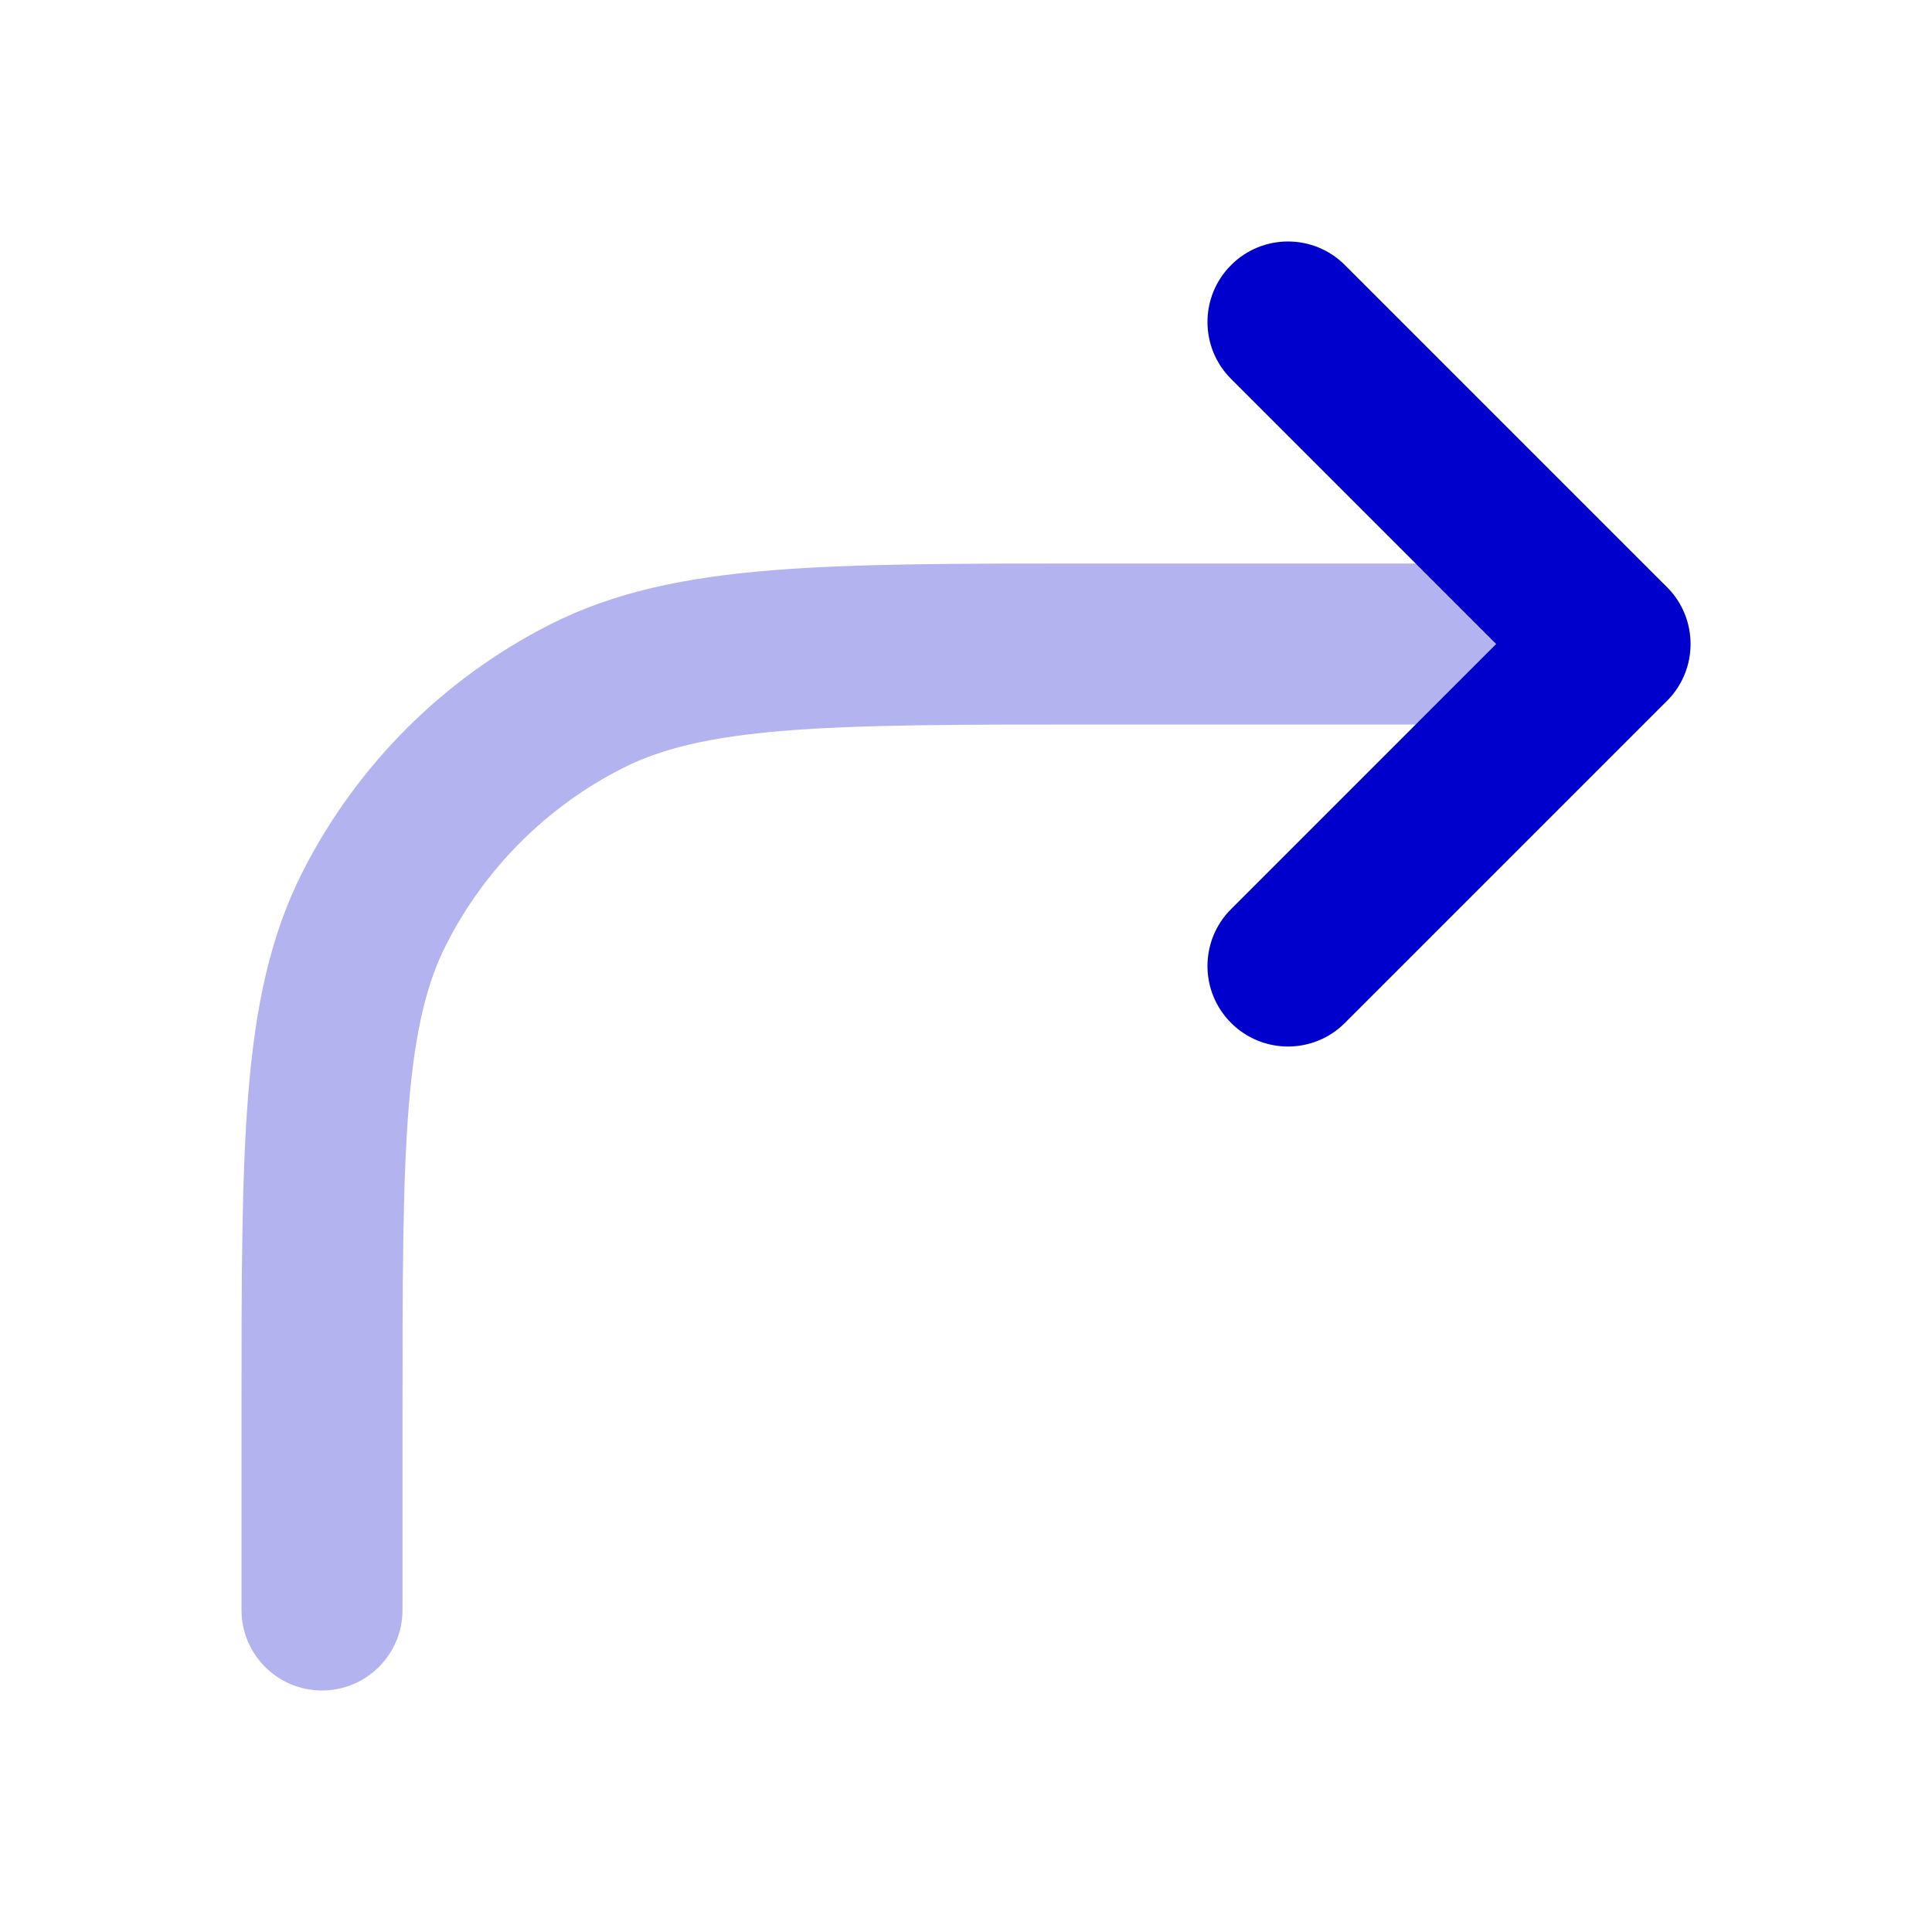 <svg width="24" height="24" viewBox="0 0 24 24" fill="none" xmlns="http://www.w3.org/2000/svg">
<path opacity="0.3" fill-rule="evenodd" clip-rule="evenodd" d="M13.556 7L20 7C20.552 7 21 7.448 21 8C21 8.552 20.552 9 20 9H13.6C11.903 9 10.691 9.001 9.741 9.078C8.802 9.155 8.207 9.302 7.73 9.545C6.789 10.024 6.024 10.789 5.545 11.73C5.302 12.207 5.155 12.802 5.078 13.741C5.001 14.691 5 15.903 5 17.6V20C5 20.552 4.552 21 4 21C3.448 21 3 20.552 3 20L3 17.556C3 15.913 3 14.619 3.085 13.578C3.172 12.515 3.352 11.628 3.763 10.822C4.434 9.505 5.505 8.434 6.822 7.763C7.628 7.352 8.515 7.172 9.578 7.085C10.619 7 11.913 7 13.556 7Z" fill="#0000CC"/>
<path fill-rule="evenodd" clip-rule="evenodd" d="M15.293 3.293C15.683 2.902 16.317 2.902 16.707 3.293L20.707 7.293C21.098 7.683 21.098 8.317 20.707 8.707L16.707 12.707C16.317 13.098 15.683 13.098 15.293 12.707C14.902 12.317 14.902 11.683 15.293 11.293L18.586 8L15.293 4.707C14.902 4.317 14.902 3.683 15.293 3.293Z" fill="#0000CC"/>
</svg>
